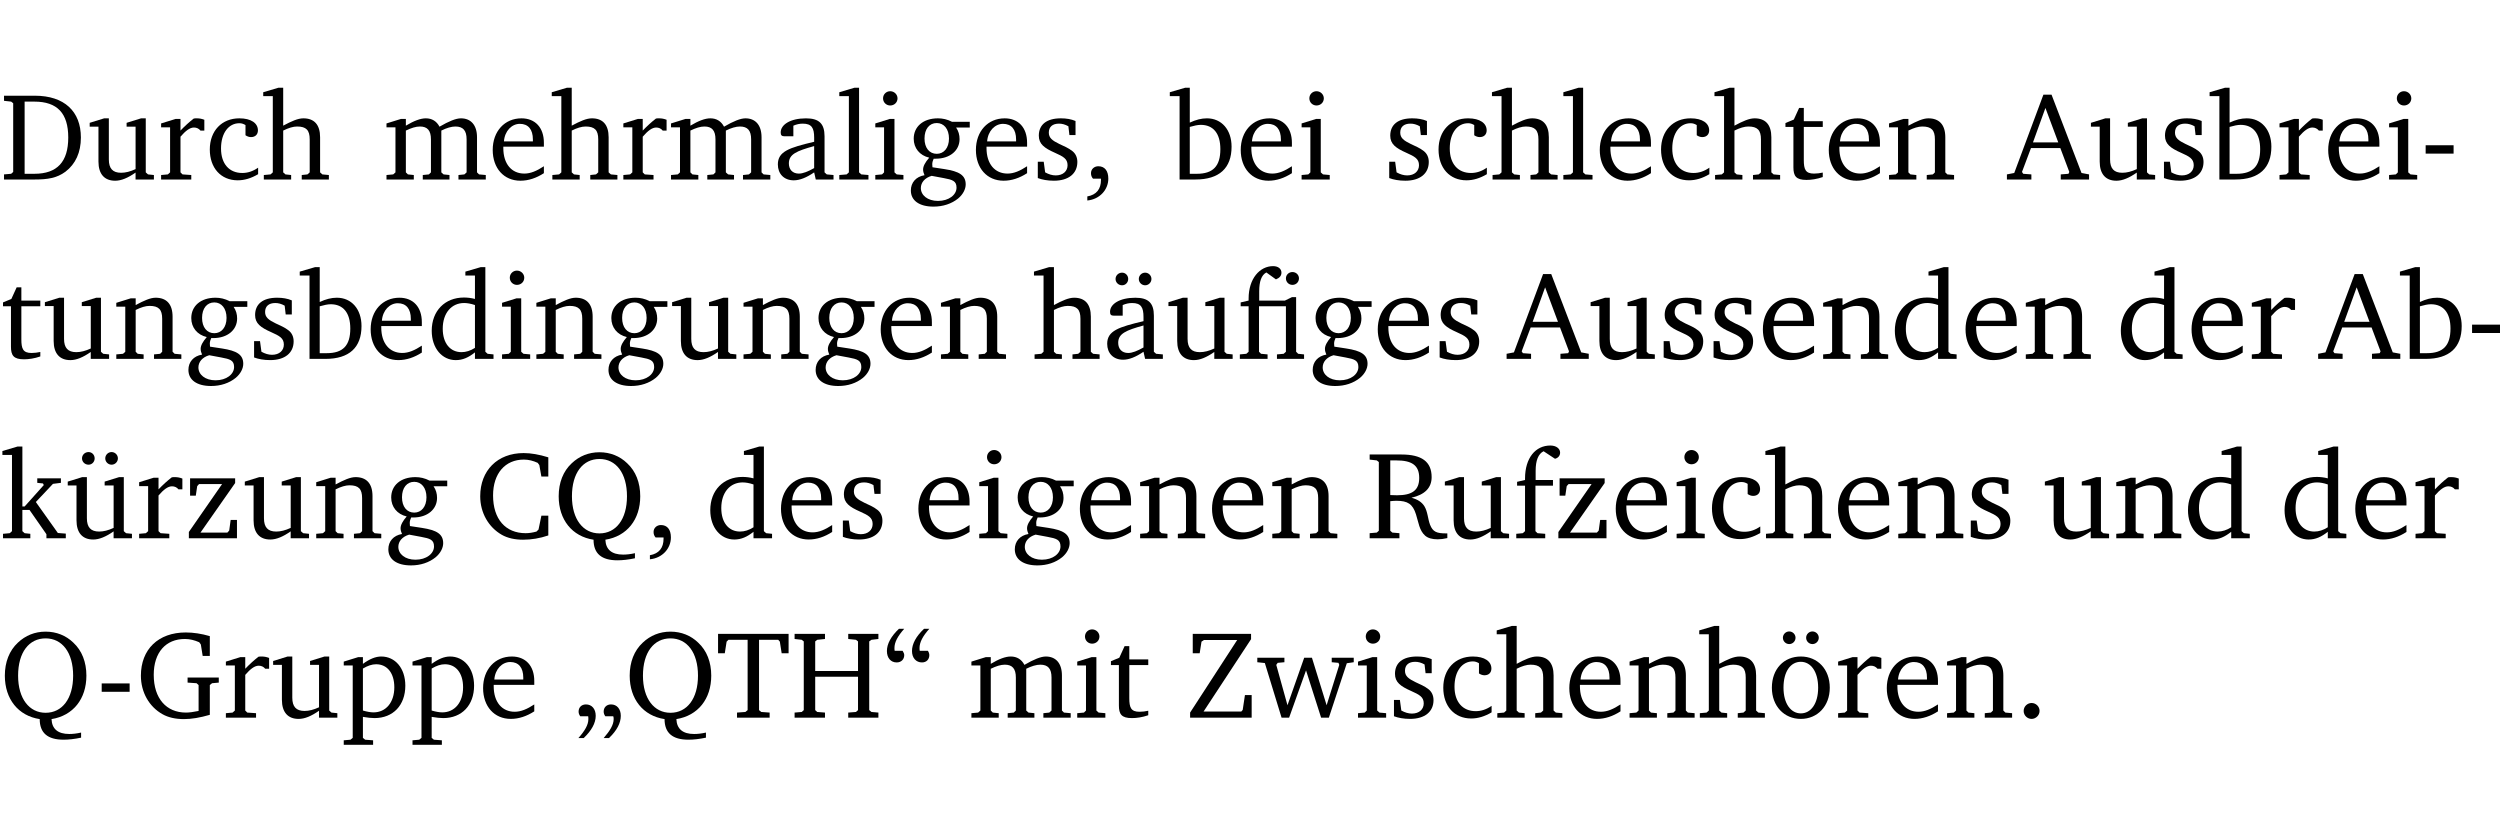 <?xml version="1.0" encoding="UTF-8" standalone="no"?>
<svg
   width="191.597pt"
   height="63.08pt"
   viewBox="0 0 191.597 63.08"
   version="1.2"
   id="svg460"
   sodipodi:docname="4a71b8d1dc54.pdf"
   xmlns:inkscape="http://www.inkscape.org/namespaces/inkscape"
   xmlns:sodipodi="http://sodipodi.sourceforge.net/DTD/sodipodi-0.dtd"
   xmlns:xlink="http://www.w3.org/1999/xlink"
   xmlns="http://www.w3.org/2000/svg"
   xmlns:svg="http://www.w3.org/2000/svg">
  <sodipodi:namedview
     id="namedview462"
     pagecolor="#ffffff"
     bordercolor="#000000"
     borderopacity="0.25"
     inkscape:showpageshadow="2"
     inkscape:pageopacity="0.0"
     inkscape:pagecheckerboard="0"
     inkscape:deskcolor="#d1d1d1"
     inkscape:document-units="pt" />
  <defs
     id="defs121">
    <g
       id="g119">
      <symbol
         overflow="visible"
         id="glyph0-0">
        <path
           style="stroke:none"
           d=""
           id="path2" />
      </symbol>
      <symbol
         overflow="visible"
         id="glyph0-1">
        <path
           style="stroke:none"
           d="M 2.672,-6.422 H 0.312 v 0.391 l 0.547,0.062 0.156,0.125 v 5.266 L 0.859,-0.438 0.312,-0.391 V 0 h 2.359 c 0.969,0 1.688,-0.109 2.344,-0.594 0.781,-0.594 1.188,-1.484 1.188,-2.625 0,-2 -1.266,-3.203 -3.531,-3.203 z m -0.781,0.453 h 0.75 c 1.75,0 2.594,0.891 2.594,2.75 0,1.859 -0.844,2.781 -2.594,2.781 h -0.75 z m 0,0"
           id="path5" />
      </symbol>
      <symbol
         overflow="visible"
         id="glyph0-2">
        <path
           style="stroke:none"
           d="M 1.359,-4.688 0.25,-4.344 v 0.297 H 0.922 V -1.375 c 0,0.969 0.469,1.469 1.281,1.469 0.469,0 0.984,-0.219 1.562,-0.625 V 0 h 1.406 V -0.344 L 4.719,-0.391 4.547,-0.547 V -4.688 H 4.188 l -1.109,0.344 v 0.297 h 0.688 v 3.25 C 3.359,-0.609 3,-0.516 2.656,-0.516 c -0.641,0 -0.938,-0.328 -0.938,-1.016 V -4.688 Z m 0,0"
           id="path8" />
      </symbol>
      <symbol
         overflow="visible"
         id="glyph0-3">
        <path
           style="stroke:none"
           d="m 0.281,0 h 2.312 V -0.344 L 1.922,-0.391 1.766,-0.547 V -3.281 c 0.391,-0.453 0.719,-0.703 1.031,-0.703 0.203,0 0.375,0.078 0.5,0.234 H 3.594 V -4.578 C 3.391,-4.656 3.219,-4.688 3.016,-4.688 c -0.078,0 -0.156,0 -0.234,0.016 C 2.438,-4.406 2.094,-4.094 1.766,-3.75 v -0.891 h -0.375 L 0.281,-4.297 V -4 h 0.688 v 3.453 L 0.797,-0.391 0.281,-0.344 Z m 0,0"
           id="path11" />
      </symbol>
      <symbol
         overflow="visible"
         id="glyph0-4">
        <path
           style="stroke:none"
           d="m 4.062,-0.406 v -0.5 C 3.656,-0.625 3.266,-0.5 2.844,-0.5 c -0.984,0 -1.625,-0.688 -1.625,-1.875 0,-1.203 0.594,-1.938 1.406,-1.938 0.172,0 0.312,0.047 0.469,0.141 v 0.781 C 3.234,-3.297 3.375,-3.25 3.516,-3.25 c 0.328,0 0.531,-0.203 0.531,-0.516 C 4.047,-4.312 3.531,-4.688 2.625,-4.688 c -1.344,0 -2.266,0.953 -2.266,2.391 0,1.406 0.844,2.359 2.141,2.359 0.516,0 1.031,-0.156 1.562,-0.469 z m 0,0"
           id="path14" />
      </symbol>
      <symbol
         overflow="visible"
         id="glyph0-5">
        <path
           style="stroke:none"
           d="M 1.344,-7.031 0.188,-6.688 v 0.297 h 0.734 v 5.844 L 0.75,-0.391 0.234,-0.344 V 0 h 2.094 V -0.344 L 1.891,-0.391 1.719,-0.547 V -3.75 c 0.406,-0.203 0.766,-0.312 1.062,-0.312 0.703,0 0.969,0.281 0.969,0.984 v 2.531 l -0.172,0.156 -0.438,0.047 V 0 H 5.219 v -0.344 l -0.5,-0.047 -0.172,-0.156 v -2.688 c 0,-0.969 -0.453,-1.453 -1.281,-1.453 -0.422,0 -0.906,0.219 -1.547,0.562 v -2.906 z m 0,0"
           id="path17" />
      </symbol>
      <symbol
         overflow="visible"
         id="glyph0-6">
        <path
           style="stroke:none"
           d="M 4.344,-4.047 C 4.125,-4.469 3.766,-4.688 3.297,-4.688 c -0.406,0 -0.906,0.188 -1.531,0.562 v -0.516 h -0.375 L 0.281,-4.297 V -4 h 0.688 v 3.453 L 0.797,-0.391 0.281,-0.344 V 0 H 2.375 V -0.344 L 1.922,-0.391 1.766,-0.547 V -3.75 C 2.188,-3.953 2.531,-4.062 2.844,-4.062 c 0.578,0 0.844,0.312 0.844,0.984 v 2.531 L 3.531,-0.391 3.062,-0.344 V 0 H 5.109 V -0.344 L 4.656,-0.391 4.484,-0.547 V -3.75 c 0.406,-0.203 0.781,-0.312 1.078,-0.312 0.594,0 0.859,0.312 0.859,0.984 v 2.531 L 6.25,-0.391 5.797,-0.344 V 0 h 2.094 V -0.344 L 7.375,-0.391 7.219,-0.547 v -2.688 c 0,-0.953 -0.484,-1.453 -1.234,-1.453 -0.375,0 -0.922,0.219 -1.641,0.641 z m 0,0"
           id="path20" />
      </symbol>
      <symbol
         overflow="visible"
         id="glyph0-7">
        <path
           style="stroke:none"
           d="m 4.281,-1.016 c -0.547,0.359 -1.016,0.562 -1.5,0.562 -0.969,0 -1.609,-0.734 -1.609,-1.953 0,-0.031 0,-0.078 0,-0.109 H 4.281 c 0,-0.109 0,-0.203 0,-0.297 0,-1.172 -0.672,-1.875 -1.719,-1.875 -1.281,0 -2.203,0.984 -2.203,2.422 0,1.406 0.859,2.359 2.125,2.359 0.609,0 1.219,-0.203 1.797,-0.578 z M 3.438,-2.922 H 1.219 c 0.062,-0.812 0.609,-1.344 1.219,-1.344 0.641,0 1,0.422 1,1.203 0,0.047 0,0.094 0,0.141 z m 0,0"
           id="path23" />
      </symbol>
      <symbol
         overflow="visible"
         id="glyph0-8">
        <path
           style="stroke:none"
           d="M 3.188,-0.547 3.312,0 H 4.672 V -0.344 L 4.156,-0.391 3.984,-0.547 V -3.312 c 0,-0.969 -0.422,-1.375 -1.422,-1.375 -1.203,0 -1.938,0.484 -1.938,1.078 0,0.219 0.078,0.297 0.297,0.297 H 1.594 V -4.125 c 0.25,-0.109 0.484,-0.156 0.719,-0.156 0.688,0 0.875,0.328 0.875,1.078 v 0.312 C 1.281,-2.438 0.406,-2.156 0.406,-1.156 c 0,0.719 0.469,1.219 1.219,1.219 0.453,0 0.969,-0.203 1.562,-0.609 z m 0,-0.328 C 2.719,-0.609 2.328,-0.453 2.016,-0.453 1.531,-0.453 1.25,-0.766 1.25,-1.234 1.25,-1.938 1.844,-2.188 3.188,-2.562 Z m 0,0"
           id="path26" />
      </symbol>
      <symbol
         overflow="visible"
         id="glyph0-9">
        <path
           style="stroke:none"
           d="M 0.266,0 H 2.5 V -0.344 L 1.953,-0.391 1.781,-0.547 V -7.031 H 1.422 l -1.156,0.344 v 0.297 H 1 v 5.844 l -0.172,0.156 -0.562,0.047 z m 0,0"
           id="path29" />
      </symbol>
      <symbol
         overflow="visible"
         id="glyph0-10">
        <path
           style="stroke:none"
           d="m 1.469,-6.766 c -0.297,0 -0.547,0.234 -0.547,0.547 0,0.312 0.25,0.547 0.547,0.547 0.312,0 0.562,-0.234 0.562,-0.547 0,-0.297 -0.25,-0.547 -0.562,-0.547 z m -0.031,2.125 -1.109,0.344 V -4 H 1 v 3.453 L 0.844,-0.391 0.328,-0.344 V 0 h 2.156 V -0.344 L 1.969,-0.391 1.797,-0.547 v -4.094 z m 0,0"
           id="path32" />
      </symbol>
      <symbol
         overflow="visible"
         id="glyph0-11">
        <path
           style="stroke:none"
           d="M 3.531,-4.422 C 3.172,-4.609 2.812,-4.688 2.453,-4.688 c -1.141,0 -1.859,0.641 -1.859,1.562 0,0.719 0.453,1.281 1.188,1.453 -0.312,0.359 -0.469,0.656 -0.469,0.906 0,0.156 0.047,0.297 0.109,0.438 C 0.766,-0.219 0.375,0.234 0.375,0.844 0.375,1.609 1.016,2.078 2.109,2.078 2.844,2.078 3.5,1.859 4,1.453 4.375,1.141 4.578,0.734 4.578,0.375 c 0,-0.703 -0.5,-1 -1.625,-1.172 L 2.031,-0.938 c 0,-0.109 -0.016,-0.188 -0.016,-0.234 0,-0.141 0.047,-0.297 0.109,-0.422 0.062,0 0.109,0 0.156,0 1.109,0 1.828,-0.641 1.828,-1.5 0,-0.328 -0.078,-0.609 -0.266,-0.891 h 1.047 v -0.438 z m -1.172,0.094 c 0.547,0 0.938,0.453 0.938,1.188 0,0.719 -0.391,1.172 -0.938,1.172 -0.562,0 -0.938,-0.453 -0.938,-1.172 0,-0.734 0.375,-1.188 0.938,-1.188 z M 1.969,-0.281 2.891,-0.109 C 3.562,0.016 3.875,0.109 3.875,0.625 c 0,0.547 -0.578,1.016 -1.422,1.016 -0.797,0 -1.312,-0.438 -1.312,-0.984 0,-0.422 0.297,-0.781 0.828,-0.938 z m 0,0"
           id="path35" />
      </symbol>
      <symbol
         overflow="visible"
         id="glyph0-12">
        <path
           style="stroke:none"
           d="M 3.297,-4.484 C 2.969,-4.625 2.594,-4.688 2.172,-4.688 c -1.094,0 -1.688,0.484 -1.688,1.328 0,0.641 0.422,0.953 1.234,1.312 0.625,0.281 0.969,0.453 0.969,0.953 0,0.453 -0.344,0.781 -0.906,0.781 -0.266,0 -0.531,-0.078 -0.812,-0.234 l -0.109,-0.812 H 0.406 v 1.25 c 0.328,0.125 0.75,0.203 1.234,0.203 1.125,0 1.797,-0.547 1.797,-1.438 0,-0.359 -0.141,-0.641 -0.375,-0.828 -0.312,-0.25 -0.672,-0.391 -1,-0.547 C 1.516,-2.984 1.25,-3.188 1.25,-3.594 c 0,-0.438 0.281,-0.688 0.781,-0.688 0.234,0 0.469,0.062 0.719,0.203 l 0.078,0.672 h 0.469 z m 0,0"
           id="path38" />
      </symbol>
      <symbol
         overflow="visible"
         id="glyph0-13">
        <path
           style="stroke:none"
           d="m 0.375,1.609 c 0.969,-0.094 1.609,-0.844 1.609,-1.672 0,-0.609 -0.281,-0.953 -0.766,-0.953 -0.312,0 -0.562,0.219 -0.562,0.531 0,0.172 0.047,0.297 0.156,0.422 h 0.609 c 0,0.031 0,0.078 0,0.094 0,0.703 -0.344,1.141 -1.047,1.266 z m 0,0"
           id="path41" />
      </symbol>
      <symbol
         overflow="visible"
         id="glyph0-14">
        <path
           style="stroke:none"
           d="M 1.25,-7.031 0.078,-6.688 v 0.297 h 0.75 V 0 h 1.219 C 3.875,0 4.812,-0.875 4.812,-2.516 4.812,-3.812 4.047,-4.688 2.922,-4.688 c -0.422,0 -0.844,0.109 -1.312,0.328 V -7.031 Z M 1.609,-0.438 V -4.031 C 1.938,-4.125 2.219,-4.188 2.453,-4.188 c 0.953,0 1.5,0.656 1.5,1.859 0,1.312 -0.562,1.891 -1.812,1.891 -0.047,0 -0.234,0 -0.531,0 z m 0,0"
           id="path44" />
      </symbol>
      <symbol
         overflow="visible"
         id="glyph0-15">
        <path
           style="stroke:none"
           d="m 0.844,-4.031 v 3.094 c 0,0.672 0.203,0.969 1,0.969 0.359,0 0.797,-0.062 1.25,-0.219 v -0.344 c -0.219,0.047 -0.438,0.078 -0.672,0.078 -0.656,0 -0.781,-0.328 -0.781,-1.047 V -4.031 H 3.094 v -0.438 H 1.641 V -5.484 H 1.281 L 0.875,-4.594 0.234,-4.328 v 0.297 z m 0,0"
           id="path47" />
      </symbol>
      <symbol
         overflow="visible"
         id="glyph0-16">
        <path
           style="stroke:none"
           d="M 0.281,0 H 2.375 V -0.344 L 1.922,-0.391 1.766,-0.547 V -3.75 c 0.406,-0.203 0.766,-0.312 1.062,-0.312 0.703,0 0.969,0.281 0.969,0.984 v 2.531 l -0.156,0.156 -0.469,0.047 V 0 h 2.094 V -0.344 L 4.75,-0.391 4.594,-0.547 v -2.688 c 0,-0.969 -0.469,-1.453 -1.297,-1.453 -0.406,0 -0.891,0.219 -1.531,0.562 v -0.516 h -0.375 L 0.281,-4.297 V -4 h 0.688 v 3.453 L 0.797,-0.391 0.281,-0.344 Z m 0,0"
           id="path50" />
      </symbol>
      <symbol
         overflow="visible"
         id="glyph0-17">
        <path
           style="stroke:none"
           d="m 2.719,-6.5 -2.234,6 -0.562,0.109 V 0 h 1.875 v -0.391 l -0.625,-0.047 -0.094,-0.141 0.688,-1.828 h 2.25 l 0.688,1.828 -0.062,0.141 -0.594,0.047 V 0 H 6.219 V -0.391 L 5.641,-0.5 3.344,-6.5 Z M 2.875,-5.484 3.859,-2.844 h -1.938 z m 0,0"
           id="path53" />
      </symbol>
      <symbol
         overflow="visible"
         id="glyph0-18">
        <path
           style="stroke:none"
           d="m 0.453,-2.625 v 0.641 H 2.594 V -2.625 Z m 0,0"
           id="path56" />
      </symbol>
      <symbol
         overflow="visible"
         id="glyph0-19">
        <path
           style="stroke:none"
           d="M 3.656,-6.391 V -4.594 C 3.359,-4.672 3.078,-4.703 2.812,-4.703 c -1.453,0 -2.469,1.016 -2.469,2.547 0,1.344 0.797,2.25 1.844,2.25 0.531,0 0.984,-0.203 1.469,-0.594 V 0 H 5.078 V -0.344 L 4.625,-0.391 4.453,-0.547 V -7.031 H 4.094 L 2.922,-6.688 v 0.297 z m 0,5.547 C 3.312,-0.625 2.969,-0.516 2.625,-0.516 c -0.859,0 -1.438,-0.672 -1.438,-1.797 0,-1.203 0.672,-1.969 1.641,-1.969 0.219,0 0.516,0.047 0.828,0.156 z m 0,0"
           id="path59" />
      </symbol>
      <symbol
         overflow="visible"
         id="glyph0-20">
        <path
           style="stroke:none"
           d="M 3.188,-0.547 3.312,0 H 4.672 V -0.344 L 4.156,-0.391 3.984,-0.547 V -3.312 c 0,-0.969 -0.422,-1.375 -1.422,-1.375 -1.203,0 -1.938,0.484 -1.938,1.078 0,0.219 0.078,0.297 0.297,0.297 H 1.594 V -4.125 c 0.25,-0.109 0.484,-0.156 0.719,-0.156 0.688,0 0.875,0.328 0.875,1.078 v 0.312 C 1.281,-2.438 0.406,-2.156 0.406,-1.156 c 0,0.719 0.469,1.219 1.219,1.219 0.453,0 0.969,-0.203 1.562,-0.609 z m 0,-0.328 C 2.719,-0.609 2.328,-0.453 2.016,-0.453 1.531,-0.453 1.25,-0.766 1.25,-1.234 1.25,-1.938 1.844,-2.188 3.188,-2.562 Z M 1.547,-6.609 c -0.281,0 -0.5,0.219 -0.5,0.484 0,0.266 0.219,0.484 0.5,0.484 0.266,0 0.469,-0.219 0.469,-0.484 0,-0.266 -0.203,-0.484 -0.469,-0.484 z m 1.766,0 c -0.266,0 -0.484,0.219 -0.484,0.484 0,0.266 0.219,0.484 0.484,0.484 0.266,0 0.484,-0.219 0.484,-0.484 0,-0.266 -0.219,-0.484 -0.484,-0.484 z m 0,0"
           id="path62" />
      </symbol>
      <symbol
         overflow="visible"
         id="glyph0-21">
        <path
           style="stroke:none"
           d="M 3.047,-6.094 C 3.328,-6.203 3.469,-6.375 3.469,-6.609 c 0,-0.297 -0.25,-0.5 -0.641,-0.5 -1.016,0 -1.875,0.953 -1.875,2.484 0,0.047 0,0.109 0,0.156 L 0.344,-4.328 v 0.297 h 0.609 v 3.484 l -0.172,0.156 -0.5,0.047 V 0 h 2.125 v -0.344 l -0.5,-0.047 L 1.75,-0.547 V -4.031 h 2.062 v 3.484 L 3.641,-0.391 3.125,-0.344 V 0 H 5.203 V -0.344 L 4.75,-0.391 4.594,-0.547 v -4.188 H 4.281 L 3.734,-4.469 h -1.969 v -0.703 c 0,-0.766 0.172,-1.25 0.547,-1.453 z M 3.812,-6.172 c 0,0.281 0.219,0.5 0.5,0.5 0.281,0 0.5,-0.219 0.5,-0.5 0,-0.266 -0.219,-0.484 -0.5,-0.484 -0.281,0 -0.5,0.219 -0.5,0.484 z m 0,0"
           id="path65" />
      </symbol>
      <symbol
         overflow="visible"
         id="glyph0-22">
        <path
           style="stroke:none"
           d="m 0.234,0 h 2.094 v -0.344 l -0.438,-0.047 -0.172,-0.156 v -1.625 H 2.266 L 3.562,-0.312 V 0 H 5.047 V -0.359 L 4.438,-0.406 2.75,-2.781 4.062,-4.172 4.672,-4.25 v -0.344 h -1.812 V -4.25 l 0.438,0.047 0.062,0.125 -1.469,1.641 H 1.719 v -4.594 h -0.375 L 0.188,-6.688 v 0.297 h 0.734 v 5.844 L 0.75,-0.391 0.234,-0.344 Z m 0,0"
           id="path68" />
      </symbol>
      <symbol
         overflow="visible"
         id="glyph0-23">
        <path
           style="stroke:none"
           d="M 1.359,-4.688 0.25,-4.344 v 0.297 H 0.922 V -1.375 c 0,0.969 0.469,1.469 1.281,1.469 0.469,0 0.984,-0.219 1.562,-0.625 V 0 h 1.406 V -0.344 L 4.719,-0.391 4.547,-0.547 V -4.688 H 4.188 l -1.109,0.344 v 0.297 h 0.688 v 3.25 C 3.359,-0.609 3,-0.516 2.656,-0.516 c -0.641,0 -0.938,-0.328 -0.938,-1.016 V -4.688 Z M 1.844,-6.609 c -0.281,0 -0.5,0.219 -0.5,0.484 0,0.266 0.219,0.484 0.5,0.484 0.266,0 0.469,-0.219 0.469,-0.484 0,-0.266 -0.203,-0.484 -0.469,-0.484 z m 1.766,0 c -0.266,0 -0.484,0.219 -0.484,0.484 0,0.266 0.219,0.484 0.484,0.484 0.266,0 0.484,-0.219 0.484,-0.484 0,-0.266 -0.219,-0.484 -0.484,-0.484 z m 0,0"
           id="path71" />
      </symbol>
      <symbol
         overflow="visible"
         id="glyph0-24">
        <path
           style="stroke:none"
           d="M 0.438,0 H 4.125 V -1.406 H 3.641 L 3.531,-0.594 3.391,-0.438 h -2.062 l 2.656,-3.797 V -4.594 H 0.531 v 1.328 h 0.438 L 1.078,-4 1.219,-4.156 H 2.984 L 0.438,-0.484 Z m 0,0"
           id="path74" />
      </symbol>
      <symbol
         overflow="visible"
         id="glyph0-25">
        <path
           style="stroke:none"
           d="M 5.625,-0.219 V -1.734 H 5.094 l -0.219,1.062 -0.156,0.156 c -0.281,0.078 -0.562,0.125 -0.828,0.125 -1.547,0 -2.5,-1.078 -2.5,-2.891 0,-1.703 0.938,-2.75 2.359,-2.75 0.375,0 0.719,0.094 1.062,0.25 l 0.125,0.172 0.156,0.875 H 5.625 v -1.469 C 4.922,-6.422 4.297,-6.531 3.734,-6.531 c -2,0 -3.328,1.328 -3.328,3.312 0,1.266 0.641,2.375 1.656,2.953 0.438,0.25 1,0.375 1.625,0.375 C 4.328,0.109 4.984,0 5.625,-0.219 Z m 0,0"
           id="path77" />
      </symbol>
      <symbol
         overflow="visible"
         id="glyph0-26">
        <path
           style="stroke:none"
           d="M 3.953,0.109 C 5.609,-0.156 6.625,-1.438 6.625,-3.219 6.625,-4.266 6.281,-5.141 5.625,-5.75 5.062,-6.297 4.328,-6.594 3.5,-6.594 c -0.828,0 -1.547,0.297 -2.125,0.844 -0.656,0.609 -1,1.484 -1,2.531 0,1.797 1.031,3.078 2.672,3.328 0,1.062 0.609,1.578 1.828,1.578 0.391,0 0.828,-0.047 1.344,-0.156 V 1.141 C 5.875,1.219 5.578,1.25 5.312,1.25 4.438,1.25 3.984,0.859 3.953,0.109 Z M 3.5,-0.375 c -1.25,0 -2.109,-1.078 -2.109,-2.844 0,-1.797 0.844,-2.859 2.109,-2.859 1.266,0 2.109,1.078 2.109,2.859 0,1.766 -0.844,2.844 -2.109,2.844 z m 0,0"
           id="path80" />
      </symbol>
      <symbol
         overflow="visible"
         id="glyph0-27">
        <path
           style="stroke:none"
           d="m 0.312,-6.422 v 0.391 l 0.547,0.062 0.156,0.125 v 5.266 L 0.859,-0.438 0.312,-0.391 V 0 H 2.594 V -0.391 L 2.047,-0.438 1.891,-0.578 V -2.844 C 2.062,-2.859 2.219,-2.875 2.359,-2.875 c 0.875,0 1.25,0.25 1.5,1.031 0.203,0.625 0.25,1.234 0.703,1.641 0.219,0.188 0.531,0.281 0.969,0.281 0.219,0 0.453,-0.031 0.734,-0.094 V -0.375 c -0.016,0 -0.047,0 -0.078,0 -0.734,0 -1.031,-0.109 -1.25,-0.672 C 4.766,-1.5 4.766,-2.031 4.5,-2.469 4.297,-2.781 3.984,-2.984 3.516,-3.109 4.547,-3.344 5.062,-3.875 5.062,-4.688 5.062,-5.875 4.297,-6.422 2.75,-6.422 Z M 1.891,-5.969 H 2.344 c 1.188,0 1.766,0.359 1.766,1.344 0,0.953 -0.547,1.328 -1.703,1.328 -0.047,0 -0.219,0 -0.516,-0.016 z m 0,0"
           id="path83" />
      </symbol>
      <symbol
         overflow="visible"
         id="glyph0-28">
        <path
           style="stroke:none"
           d="M 0.281,0 H 2.5 V -0.344 L 1.906,-0.391 1.75,-0.547 V -4.031 h 1.344 v -0.438 H 1.766 v -0.703 c 0,-0.797 0.203,-1.297 0.609,-1.5 L 3.25,-6.094 c 0.25,-0.062 0.391,-0.25 0.391,-0.469 0,-0.312 -0.297,-0.547 -0.75,-0.547 -1.125,0 -1.938,0.938 -1.938,2.531 0,0.031 0,0.062 0,0.109 L 0.344,-4.328 v 0.297 h 0.609 v 3.484 l -0.172,0.156 -0.5,0.047 z m 0,0"
           id="path86" />
      </symbol>
      <symbol
         overflow="visible"
         id="glyph0-29">
        <path
           style="stroke:none"
           d="M 3.984,-3.078 V -2.688 l 0.688,0.047 L 4.828,-2.5 v 1.984 c -0.375,0.078 -0.703,0.125 -0.969,0.125 -1.5,0 -2.469,-1.078 -2.469,-2.891 0,-1.719 0.922,-2.75 2.391,-2.75 0.375,0 0.734,0.094 1.094,0.25 L 5,-5.609 l 0.141,0.875 H 5.688 V -6.25 C 5.047,-6.438 4.422,-6.531 3.844,-6.531 c -2.109,0 -3.438,1.297 -3.438,3.312 0,1.266 0.625,2.375 1.656,2.953 0.438,0.25 1,0.375 1.641,0.375 C 4.281,0.109 4.938,0 5.688,-0.219 V -2.5 L 5.859,-2.641 6.375,-2.688 v -0.391 z m 0,0"
           id="path89" />
      </symbol>
      <symbol
         overflow="visible"
         id="glyph0-30">
        <path
           style="stroke:none"
           d="m 0.219,2.078 h 2.25 V 1.734 L 1.859,1.688 1.688,1.547 V -0.062 C 2.047,0 2.344,0.031 2.578,0.031 4,0.031 4.938,-0.953 4.938,-2.453 4.938,-3.797 4.156,-4.688 3.094,-4.688 2.656,-4.688 2.203,-4.5 1.688,-4.125 V -4.641 H 1.328 L 0.219,-4.297 V -4 h 0.688 V 1.547 L 0.734,1.688 0.219,1.734 Z m 1.469,-2.625 v -3.219 c 0.375,-0.219 0.688,-0.328 1.016,-0.328 0.828,0 1.391,0.656 1.391,1.766 0,1.172 -0.656,1.922 -1.594,1.922 -0.219,0 -0.484,-0.047 -0.812,-0.141 z m 0,0"
           id="path92" />
      </symbol>
      <symbol
         overflow="visible"
         id="glyph0-31">
        <path
           style="stroke:none"
           d="M 0.703,1.562 C 1.312,0.984 1.625,0.406 1.625,-0.141 c 0,-0.531 -0.297,-0.875 -0.75,-0.875 -0.344,0 -0.562,0.234 -0.562,0.547 0,0.109 0.031,0.234 0.125,0.359 H 1.047 C 1.062,-0.031 1.062,0.031 1.062,0.109 1.062,0.547 0.797,1 0.297,1.562 Z m 1.938,0 C 3.25,0.984 3.547,0.406 3.547,-0.141 c 0,-0.531 -0.297,-0.875 -0.75,-0.875 -0.344,0 -0.562,0.234 -0.562,0.547 0,0.109 0.031,0.234 0.125,0.359 H 2.969 C 3,-0.031 3,0.031 3,0.109 3,0.547 2.719,1 2.234,1.562 Z m 0,0"
           id="path95" />
      </symbol>
      <symbol
         overflow="visible"
         id="glyph0-32">
        <path
           style="stroke:none"
           d="M 0.156,-6.422 V -4.938 H 0.672 L 0.812,-5.828 0.953,-5.969 h 1.469 v 5.391 L 2.25,-0.438 1.609,-0.391 V 0 h 2.5 V -0.391 L 3.469,-0.438 3.297,-0.578 V -5.969 h 1.469 l 0.125,0.141 L 5.031,-4.938 H 5.562 v -1.484 z m 0,0"
           id="path98" />
      </symbol>
      <symbol
         overflow="visible"
         id="glyph0-33">
        <path
           style="stroke:none"
           d="m 0.312,-6.422 v 0.391 l 0.547,0.062 0.156,0.125 v 5.266 L 0.859,-0.438 0.312,-0.391 V 0 H 2.641 V -0.391 L 2.047,-0.438 1.891,-0.578 v -2.562 h 3.281 v 2.562 L 5.016,-0.438 4.422,-0.391 V 0 h 2.312 V -0.391 L 6.203,-0.438 6.031,-0.578 V -5.844 l 0.172,-0.125 0.531,-0.062 v -0.391 h -2.312 v 0.391 l 0.594,0.062 0.156,0.125 v 2.266 H 1.891 V -5.844 l 0.156,-0.125 0.594,-0.062 v -0.391 z m 0,0"
           id="path101" />
      </symbol>
      <symbol
         overflow="visible"
         id="glyph0-34">
        <path
           style="stroke:none"
           d="m 1.25,-6.812 c -0.609,0.578 -0.922,1.156 -0.922,1.703 0,0.531 0.297,0.875 0.75,0.875 0.344,0 0.578,-0.234 0.578,-0.562 C 1.656,-4.891 1.609,-5 1.531,-5.125 H 0.922 C 0.906,-5.203 0.906,-5.266 0.906,-5.344 c 0,-0.438 0.25,-0.906 0.75,-1.469 z m 1.922,0 C 2.562,-6.234 2.25,-5.656 2.25,-5.109 c 0,0.531 0.312,0.875 0.766,0.875 0.344,0 0.562,-0.234 0.562,-0.562 C 3.578,-4.891 3.547,-5 3.469,-5.125 h -0.625 C 2.828,-5.203 2.828,-5.266 2.828,-5.344 c 0,-0.438 0.25,-0.906 0.75,-1.469 z m 0,0"
           id="path104" />
      </symbol>
      <symbol
         overflow="visible"
         id="glyph0-35">
        <path
           style="stroke:none"
           d="M 0.641,-6.422 V -4.938 h 0.531 L 1.312,-5.828 1.5,-5.953 H 4.047 L 0.438,-0.391 V 0 H 5.156 V -1.734 H 4.641 L 4.469,-0.594 4.359,-0.469 H 1.469 l 3.641,-5.547 v -0.406 z m 0,0"
           id="path107" />
      </symbol>
      <symbol
         overflow="visible"
         id="glyph0-36">
        <path
           style="stroke:none"
           d="M -0.016,-4.594 V -4.25 L 0.562,-4.188 1.844,0 H 2.422 L 3.719,-3.625 4.875,0 H 5.469 L 6.844,-4.172 7.375,-4.25 V -4.594 H 5.688 V -4.25 l 0.516,0.047 0.062,0.156 -0.969,3.094 -1.125,-3.641 H 3.578 L 2.297,-0.953 1.438,-4.047 1.547,-4.203 2.062,-4.25 v -0.344 z m 0,0"
           id="path110" />
      </symbol>
      <symbol
         overflow="visible"
         id="glyph0-37">
        <path
           style="stroke:none"
           d="m 2.578,-4.688 c -1.297,0 -2.219,0.953 -2.219,2.391 0,1.406 0.938,2.391 2.219,2.391 1.281,0 2.219,-0.984 2.219,-2.391 0,-1.422 -0.938,-2.391 -2.219,-2.391 z m 0,0.406 c 0.766,0 1.328,0.75 1.328,1.984 0,1.234 -0.562,1.969 -1.328,1.969 -0.766,0 -1.328,-0.75 -1.328,-1.969 0,-1.25 0.547,-1.984 1.328,-1.984 z M 1.688,-6.609 c -0.266,0 -0.484,0.219 -0.484,0.484 0,0.266 0.219,0.484 0.484,0.484 0.266,0 0.484,-0.219 0.484,-0.484 0,-0.266 -0.219,-0.484 -0.484,-0.484 z m 1.781,0 c -0.266,0 -0.484,0.219 -0.484,0.484 0,0.266 0.219,0.484 0.484,0.484 0.266,0 0.484,-0.219 0.484,-0.484 0,-0.266 -0.219,-0.484 -0.484,-0.484 z m 0,0"
           id="path113" />
      </symbol>
      <symbol
         overflow="visible"
         id="glyph0-38">
        <path
           style="stroke:none"
           d="M 1.328,-1.125 C 1,-1.125 0.719,-0.859 0.719,-0.516 0.719,-0.172 1,0.094 1.328,0.094 1.656,0.094 1.938,-0.188 1.938,-0.516 1.938,-0.859 1.656,-1.125 1.328,-1.125 Z m 0,0"
           id="path116" />
      </symbol>
    </g>
  </defs>
  <g
     id="surface1"
     transform="translate(-40.398,-104.995)">
    <path
       style="fill:none;stroke:#000000;stroke-width:0.01;stroke-linecap:butt;stroke-linejoin:miter;stroke-miterlimit:10;stroke-opacity:0.01"
       d="M -5.625e-4,-0.001 H 188.507"
       transform="matrix(1,0,0,-1,40.399,104.999)"
       id="path123" />
    <g
       style="fill:#000000;fill-opacity:1"
       id="g135">
      <use
         xlink:href="#glyph0-1"
         x="40.394"
         y="118.752"
         id="use125" />
      <use
         xlink:href="#glyph0-2"
         x="47.022"
         y="118.752"
         id="use127" />
      <use
         xlink:href="#glyph0-3"
         x="52.464"
         y="118.752"
         id="use129" />
      <use
         xlink:href="#glyph0-4"
         x="56.118"
         y="118.752"
         id="use131" />
      <use
         xlink:href="#glyph0-5"
         x="60.383"
         y="118.752"
         id="use133" />
    </g>
    <g
       style="fill:#000000;fill-opacity:1"
       id="g161">
      <use
         xlink:href="#glyph0-6"
         x="69.737"
         y="118.752"
         id="use137" />
      <use
         xlink:href="#glyph0-7"
         x="77.8"
         y="118.752"
         id="use139" />
      <use
         xlink:href="#glyph0-5"
         x="82.496"
         y="118.752"
         id="use141" />
      <use
         xlink:href="#glyph0-3"
         x="87.89"
         y="118.752"
         id="use143" />
      <use
         xlink:href="#glyph0-6"
         x="91.543"
         y="118.752"
         id="use145" />
      <use
         xlink:href="#glyph0-8"
         x="99.606"
         y="118.752"
         id="use147" />
      <use
         xlink:href="#glyph0-9"
         x="104.455"
         y="118.752"
         id="use149" />
      <use
         xlink:href="#glyph0-10"
         x="107.152"
         y="118.752"
         id="use151" />
      <use
         xlink:href="#glyph0-11"
         x="109.83"
         y="118.752"
         id="use153" />
      <use
         xlink:href="#glyph0-7"
         x="114.832"
         y="118.752"
         id="use155" />
      <use
         xlink:href="#glyph0-12"
         x="119.528"
         y="118.752"
         id="use157" />
      <use
         xlink:href="#glyph0-13"
         x="123.354"
         y="118.752"
         id="use159" />
    </g>
    <g
       style="fill:#000000;fill-opacity:1"
       id="g169">
      <use
         xlink:href="#glyph0-14"
         x="129.972"
         y="118.752"
         id="use163" />
      <use
         xlink:href="#glyph0-7"
         x="135.127"
         y="118.752"
         id="use165" />
      <use
         xlink:href="#glyph0-10"
         x="139.823"
         y="118.752"
         id="use167" />
    </g>
    <g
       style="fill:#000000;fill-opacity:1"
       id="g191">
      <use
         xlink:href="#glyph0-12"
         x="146.461"
         y="118.752"
         id="use171" />
      <use
         xlink:href="#glyph0-4"
         x="150.287"
         y="118.752"
         id="use173" />
      <use
         xlink:href="#glyph0-5"
         x="154.552"
         y="118.752"
         id="use175" />
      <use
         xlink:href="#glyph0-9"
         x="159.946"
         y="118.752"
         id="use177" />
      <use
         xlink:href="#glyph0-7"
         x="162.644"
         y="118.752"
         id="use179" />
      <use
         xlink:href="#glyph0-4"
         x="167.34"
         y="118.752"
         id="use181" />
      <use
         xlink:href="#glyph0-5"
         x="171.605"
         y="118.752"
         id="use183" />
      <use
         xlink:href="#glyph0-15"
         x="176.999"
         y="118.752"
         id="use185" />
      <use
         xlink:href="#glyph0-7"
         x="180.194"
         y="118.752"
         id="use187" />
      <use
         xlink:href="#glyph0-16"
         x="184.89"
         y="118.752"
         id="use189" />
    </g>
    <g
       style="fill:#000000;fill-opacity:1"
       id="g209">
      <use
         xlink:href="#glyph0-17"
         x="194.282"
         y="118.752"
         id="use193" />
      <use
         xlink:href="#glyph0-2"
         x="200.394"
         y="118.752"
         id="use195" />
      <use
         xlink:href="#glyph0-12"
         x="205.836"
         y="118.752"
         id="use197" />
      <use
         xlink:href="#glyph0-14"
         x="209.661"
         y="118.752"
         id="use199" />
      <use
         xlink:href="#glyph0-3"
         x="214.816"
         y="118.752"
         id="use201" />
      <use
         xlink:href="#glyph0-7"
         x="218.47"
         y="118.752"
         id="use203" />
      <use
         xlink:href="#glyph0-10"
         x="223.166"
         y="118.752"
         id="use205" />
      <use
         xlink:href="#glyph0-18"
         x="225.844"
         y="118.752"
         id="use207" />
    </g>
    <g
       style="fill:#000000;fill-opacity:1"
       id="g243">
      <use
         xlink:href="#glyph0-15"
         x="40.394"
         y="132.5"
         id="use211" />
      <use
         xlink:href="#glyph0-2"
         x="43.588"
         y="132.5"
         id="use213" />
      <use
         xlink:href="#glyph0-16"
         x="49.03"
         y="132.5"
         id="use215" />
      <use
         xlink:href="#glyph0-11"
         x="54.463"
         y="132.5"
         id="use217" />
      <use
         xlink:href="#glyph0-12"
         x="59.465"
         y="132.5"
         id="use219" />
      <use
         xlink:href="#glyph0-14"
         x="63.291"
         y="132.5"
         id="use221" />
      <use
         xlink:href="#glyph0-7"
         x="68.446"
         y="132.5"
         id="use223" />
      <use
         xlink:href="#glyph0-19"
         x="73.142"
         y="132.5"
         id="use225" />
      <use
         xlink:href="#glyph0-10"
         x="78.546"
         y="132.5"
         id="use227" />
      <use
         xlink:href="#glyph0-16"
         x="81.224"
         y="132.5"
         id="use229" />
      <use
         xlink:href="#glyph0-11"
         x="86.656"
         y="132.5"
         id="use231" />
      <use
         xlink:href="#glyph0-2"
         x="91.658"
         y="132.5"
         id="use233" />
      <use
         xlink:href="#glyph0-16"
         x="97.1"
         y="132.5"
         id="use235" />
      <use
         xlink:href="#glyph0-11"
         x="102.533"
         y="132.5"
         id="use237" />
      <use
         xlink:href="#glyph0-7"
         x="107.535"
         y="132.5"
         id="use239" />
      <use
         xlink:href="#glyph0-16"
         x="112.231"
         y="132.5"
         id="use241" />
    </g>
    <g
       style="fill:#000000;fill-opacity:1"
       id="g259">
      <use
         xlink:href="#glyph0-5"
         x="119.452"
         y="132.5"
         id="use245" />
      <use
         xlink:href="#glyph0-20"
         x="124.846"
         y="132.5"
         id="use247" />
      <use
         xlink:href="#glyph0-2"
         x="129.695"
         y="132.5"
         id="use249" />
      <use
         xlink:href="#glyph0-21"
         x="135.137"
         y="132.5"
         id="use251" />
      <use
         xlink:href="#glyph0-11"
         x="140.627"
         y="132.5"
         id="use253" />
      <use
         xlink:href="#glyph0-7"
         x="145.629"
         y="132.5"
         id="use255" />
      <use
         xlink:href="#glyph0-12"
         x="150.325"
         y="132.5"
         id="use257" />
    </g>
    <g
       style="fill:#000000;fill-opacity:1"
       id="g279">
      <use
         xlink:href="#glyph0-17"
         x="155.939"
         y="132.5"
         id="use261" />
      <use
         xlink:href="#glyph0-2"
         x="162.051"
         y="132.5"
         id="use263" />
      <use
         xlink:href="#glyph0-12"
         x="167.493"
         y="132.5"
         id="use265" />
      <use
         xlink:href="#glyph0-12"
         x="171.318"
         y="132.5"
         id="use267" />
      <use
         xlink:href="#glyph0-7"
         x="175.144"
         y="132.5"
         id="use269" />
      <use
         xlink:href="#glyph0-16"
         x="179.84"
         y="132.5"
         id="use271" />
      <use
         xlink:href="#glyph0-19"
         x="185.273"
         y="132.5"
         id="use273" />
      <use
         xlink:href="#glyph0-7"
         x="190.676"
         y="132.5"
         id="use275" />
      <use
         xlink:href="#glyph0-16"
         x="195.372"
         y="132.5"
         id="use277" />
    </g>
    <g
       style="fill:#000000;fill-opacity:1"
       id="g287">
      <use
         xlink:href="#glyph0-19"
         x="202.593"
         y="132.5"
         id="use281" />
      <use
         xlink:href="#glyph0-7"
         x="207.997"
         y="132.5"
         id="use283" />
      <use
         xlink:href="#glyph0-3"
         x="212.693"
         y="132.5"
         id="use285" />
    </g>
    <g
       style="fill:#000000;fill-opacity:1"
       id="g295">
      <use
         xlink:href="#glyph0-17"
         x="218.135"
         y="132.5"
         id="use289" />
      <use
         xlink:href="#glyph0-14"
         x="224.247"
         y="132.5"
         id="use291" />
      <use
         xlink:href="#glyph0-18"
         x="229.402"
         y="132.5"
         id="use293" />
    </g>
    <g
       style="fill:#000000;fill-opacity:1"
       id="g311">
      <use
         xlink:href="#glyph0-22"
         x="40.394"
         y="146.249"
         id="use297" />
      <use
         xlink:href="#glyph0-23"
         x="45.339"
         y="146.249"
         id="use299" />
      <use
         xlink:href="#glyph0-3"
         x="50.781"
         y="146.249"
         id="use301" />
      <use
         xlink:href="#glyph0-24"
         x="54.434"
         y="146.249"
         id="use303" />
      <use
         xlink:href="#glyph0-2"
         x="58.91"
         y="146.249"
         id="use305" />
      <use
         xlink:href="#glyph0-16"
         x="64.352"
         y="146.249"
         id="use307" />
      <use
         xlink:href="#glyph0-11"
         x="69.785"
         y="146.249"
         id="use309" />
    </g>
    <g
       style="fill:#000000;fill-opacity:1"
       id="g319">
      <use
         xlink:href="#glyph0-25"
         x="76.795"
         y="146.249"
         id="use313" />
      <use
         xlink:href="#glyph0-26"
         x="82.84"
         y="146.249"
         id="use315" />
      <use
         xlink:href="#glyph0-13"
         x="89.831"
         y="146.249"
         id="use317" />
    </g>
    <g
       style="fill:#000000;fill-opacity:1"
       id="g327">
      <use
         xlink:href="#glyph0-19"
         x="94.489"
         y="146.249"
         id="use321" />
      <use
         xlink:href="#glyph0-7"
         x="99.893"
         y="146.249"
         id="use323" />
      <use
         xlink:href="#glyph0-12"
         x="104.589"
         y="146.249"
         id="use325" />
    </g>
    <g
       style="fill:#000000;fill-opacity:1"
       id="g343">
      <use
         xlink:href="#glyph0-7"
         x="110.423"
         y="146.249"
         id="use329" />
      <use
         xlink:href="#glyph0-10"
         x="115.119"
         y="146.249"
         id="use331" />
      <use
         xlink:href="#glyph0-11"
         x="117.797"
         y="146.249"
         id="use333" />
      <use
         xlink:href="#glyph0-7"
         x="122.799"
         y="146.249"
         id="use335" />
      <use
         xlink:href="#glyph0-16"
         x="127.495"
         y="146.249"
         id="use337" />
      <use
         xlink:href="#glyph0-7"
         x="132.928"
         y="146.249"
         id="use339" />
      <use
         xlink:href="#glyph0-16"
         x="137.624"
         y="146.249"
         id="use341" />
    </g>
    <g
       style="fill:#000000;fill-opacity:1"
       id="g347">
      <use
         xlink:href="#glyph0-27"
         x="145.055"
         y="146.249"
         id="use345" />
    </g>
    <g
       style="fill:#000000;fill-opacity:1"
       id="g369">
      <use
         xlink:href="#glyph0-2"
         x="150.88"
         y="146.249"
         id="use349" />
      <use
         xlink:href="#glyph0-28"
         x="156.322"
         y="146.249"
         id="use351" />
      <use
         xlink:href="#glyph0-24"
         x="159.392"
         y="146.249"
         id="use353" />
      <use
         xlink:href="#glyph0-7"
         x="163.868"
         y="146.249"
         id="use355" />
      <use
         xlink:href="#glyph0-10"
         x="168.564"
         y="146.249"
         id="use357" />
      <use
         xlink:href="#glyph0-4"
         x="171.242"
         y="146.249"
         id="use359" />
      <use
         xlink:href="#glyph0-5"
         x="175.507"
         y="146.249"
         id="use361" />
      <use
         xlink:href="#glyph0-7"
         x="180.902"
         y="146.249"
         id="use363" />
      <use
         xlink:href="#glyph0-16"
         x="185.598"
         y="146.249"
         id="use365" />
      <use
         xlink:href="#glyph0-12"
         x="191.03"
         y="146.249"
         id="use367" />
    </g>
    <g
       style="fill:#000000;fill-opacity:1"
       id="g377">
      <use
         xlink:href="#glyph0-2"
         x="196.864"
         y="146.249"
         id="use371" />
      <use
         xlink:href="#glyph0-16"
         x="202.306"
         y="146.249"
         id="use373" />
      <use
         xlink:href="#glyph0-19"
         x="207.739"
         y="146.249"
         id="use375" />
    </g>
    <g
       style="fill:#000000;fill-opacity:1"
       id="g385">
      <use
         xlink:href="#glyph0-19"
         x="215.141"
         y="146.249"
         id="use379" />
      <use
         xlink:href="#glyph0-7"
         x="220.545"
         y="146.249"
         id="use381" />
      <use
         xlink:href="#glyph0-3"
         x="225.241"
         y="146.249"
         id="use383" />
    </g>
    <g
       style="fill:#000000;fill-opacity:1"
       id="g389">
      <use
         xlink:href="#glyph0-26"
         x="40.394"
         y="159.997"
         id="use387" />
    </g>
    <g
       style="fill:#000000;fill-opacity:1"
       id="g405">
      <use
         xlink:href="#glyph0-18"
         x="47.739"
         y="159.997"
         id="use391" />
      <use
         xlink:href="#glyph0-29"
         x="50.79"
         y="159.997"
         id="use393" />
      <use
         xlink:href="#glyph0-3"
         x="57.428"
         y="159.997"
         id="use395" />
      <use
         xlink:href="#glyph0-2"
         x="61.081"
         y="159.997"
         id="use397" />
      <use
         xlink:href="#glyph0-30"
         x="66.523"
         y="159.997"
         id="use399" />
      <use
         xlink:href="#glyph0-30"
         x="71.793"
         y="159.997"
         id="use401" />
      <use
         xlink:href="#glyph0-7"
         x="77.063"
         y="159.997"
         id="use403" />
    </g>
    <g
       style="fill:#000000;fill-opacity:1"
       id="g417">
      <use
         xlink:href="#glyph0-31"
         x="84.428"
         y="159.997"
         id="use407" />
      <use
         xlink:href="#glyph0-26"
         x="88.282"
         y="159.997"
         id="use409" />
      <use
         xlink:href="#glyph0-32"
         x="95.273"
         y="159.997"
         id="use411" />
      <use
         xlink:href="#glyph0-33"
         x="100.983"
         y="159.997"
         id="use413" />
      <use
         xlink:href="#glyph0-34"
         x="108.042"
         y="159.997"
         id="use415" />
    </g>
    <g
       style="fill:#000000;fill-opacity:1"
       id="g425">
      <use
         xlink:href="#glyph0-6"
         x="114.564"
         y="159.997"
         id="use419" />
      <use
         xlink:href="#glyph0-10"
         x="122.627"
         y="159.997"
         id="use421" />
      <use
         xlink:href="#glyph0-15"
         x="125.305"
         y="159.997"
         id="use423" />
    </g>
    <g
       style="fill:#000000;fill-opacity:1"
       id="g455">
      <use
         xlink:href="#glyph0-35"
         x="131.168"
         y="159.997"
         id="use427" />
      <use
         xlink:href="#glyph0-36"
         x="136.772"
         y="159.997"
         id="use429" />
      <use
         xlink:href="#glyph0-10"
         x="144.146"
         y="159.997"
         id="use431" />
      <use
         xlink:href="#glyph0-12"
         x="146.824"
         y="159.997"
         id="use433" />
      <use
         xlink:href="#glyph0-4"
         x="150.65"
         y="159.997"
         id="use435" />
      <use
         xlink:href="#glyph0-5"
         x="154.916"
         y="159.997"
         id="use437" />
      <use
         xlink:href="#glyph0-7"
         x="160.31"
         y="159.997"
         id="use439" />
      <use
         xlink:href="#glyph0-16"
         x="165.006"
         y="159.997"
         id="use441" />
      <use
         xlink:href="#glyph0-5"
         x="170.438"
         y="159.997"
         id="use443" />
      <use
         xlink:href="#glyph0-37"
         x="175.833"
         y="159.997"
         id="use445" />
      <use
         xlink:href="#glyph0-3"
         x="180.988"
         y="159.997"
         id="use447" />
      <use
         xlink:href="#glyph0-7"
         x="184.641"
         y="159.997"
         id="use449" />
      <use
         xlink:href="#glyph0-16"
         x="189.337"
         y="159.997"
         id="use451" />
      <use
         xlink:href="#glyph0-38"
         x="194.77"
         y="159.997"
         id="use453" />
    </g>
    <path
       style="fill:none;stroke:#000000;stroke-width:0.01;stroke-linecap:butt;stroke-linejoin:miter;stroke-miterlimit:10;stroke-opacity:0.01"
       d="M -5.625e-4,6.875e-4 H 188.507"
       transform="matrix(1,0,0,-1,40.399,168.071)"
       id="path457" />
  </g>
</svg>
